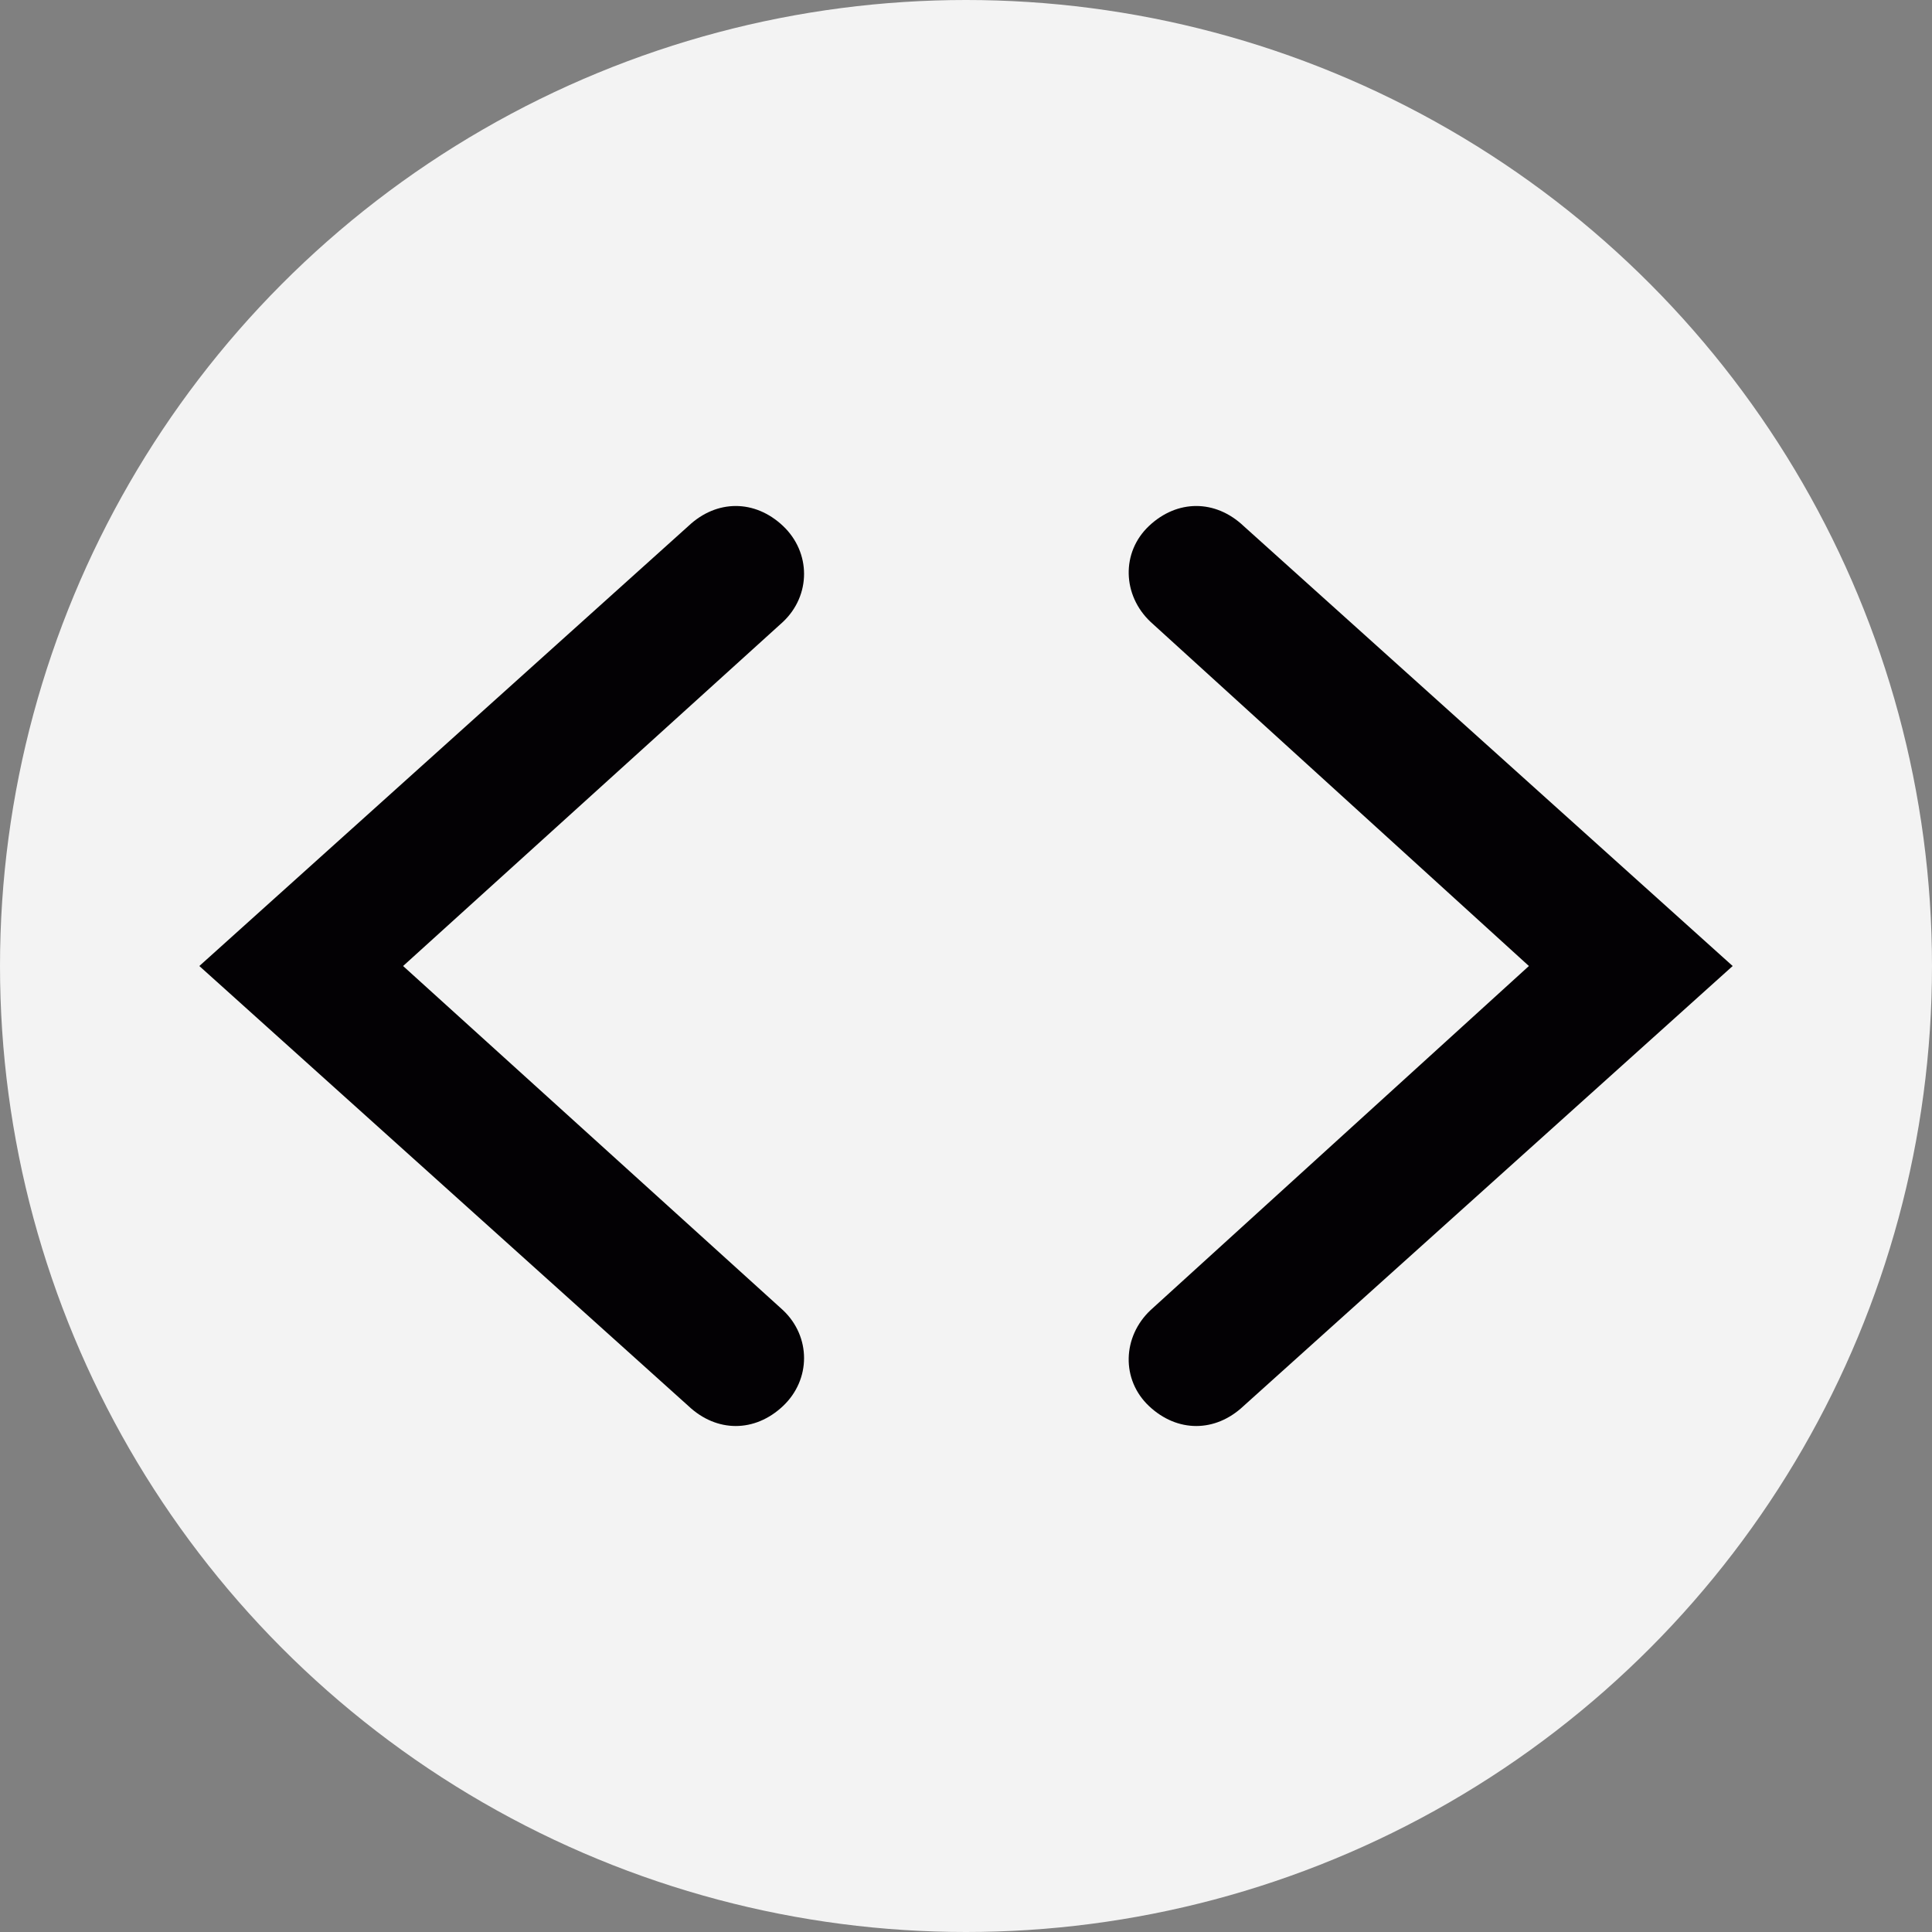 <svg width="126" height="126" viewBox="0 0 126 126" fill="none" xmlns="http://www.w3.org/2000/svg">
<rect x="0" y="0" width="126" height="126" fill="#808080" stroke="none"/>
<circle cx="63" cy="63" r="63" fill="white" fill-opacity="0.9"/>
<path d="M51.061 34.296C49.225 32.568 46.745 32.568 44.907 34.296L13 63.001L44.906 91.704C46.744 93.433 49.224 93.433 51.06 91.704C52.898 89.974 52.898 87.17 51.06 85.441L26.289 63.001L51.061 40.56C52.898 38.832 52.898 36.028 51.061 34.296ZM81.094 34.296C79.256 32.568 76.778 32.568 74.94 34.296C73.102 36.027 73.202 38.831 75.04 40.56L99.711 63.001L75.039 85.441C73.201 87.17 73.101 89.973 74.939 91.704C76.777 93.433 79.255 93.433 81.093 91.704L113 63.001L81.094 34.296Z" fill="#030104"/>
</svg>
